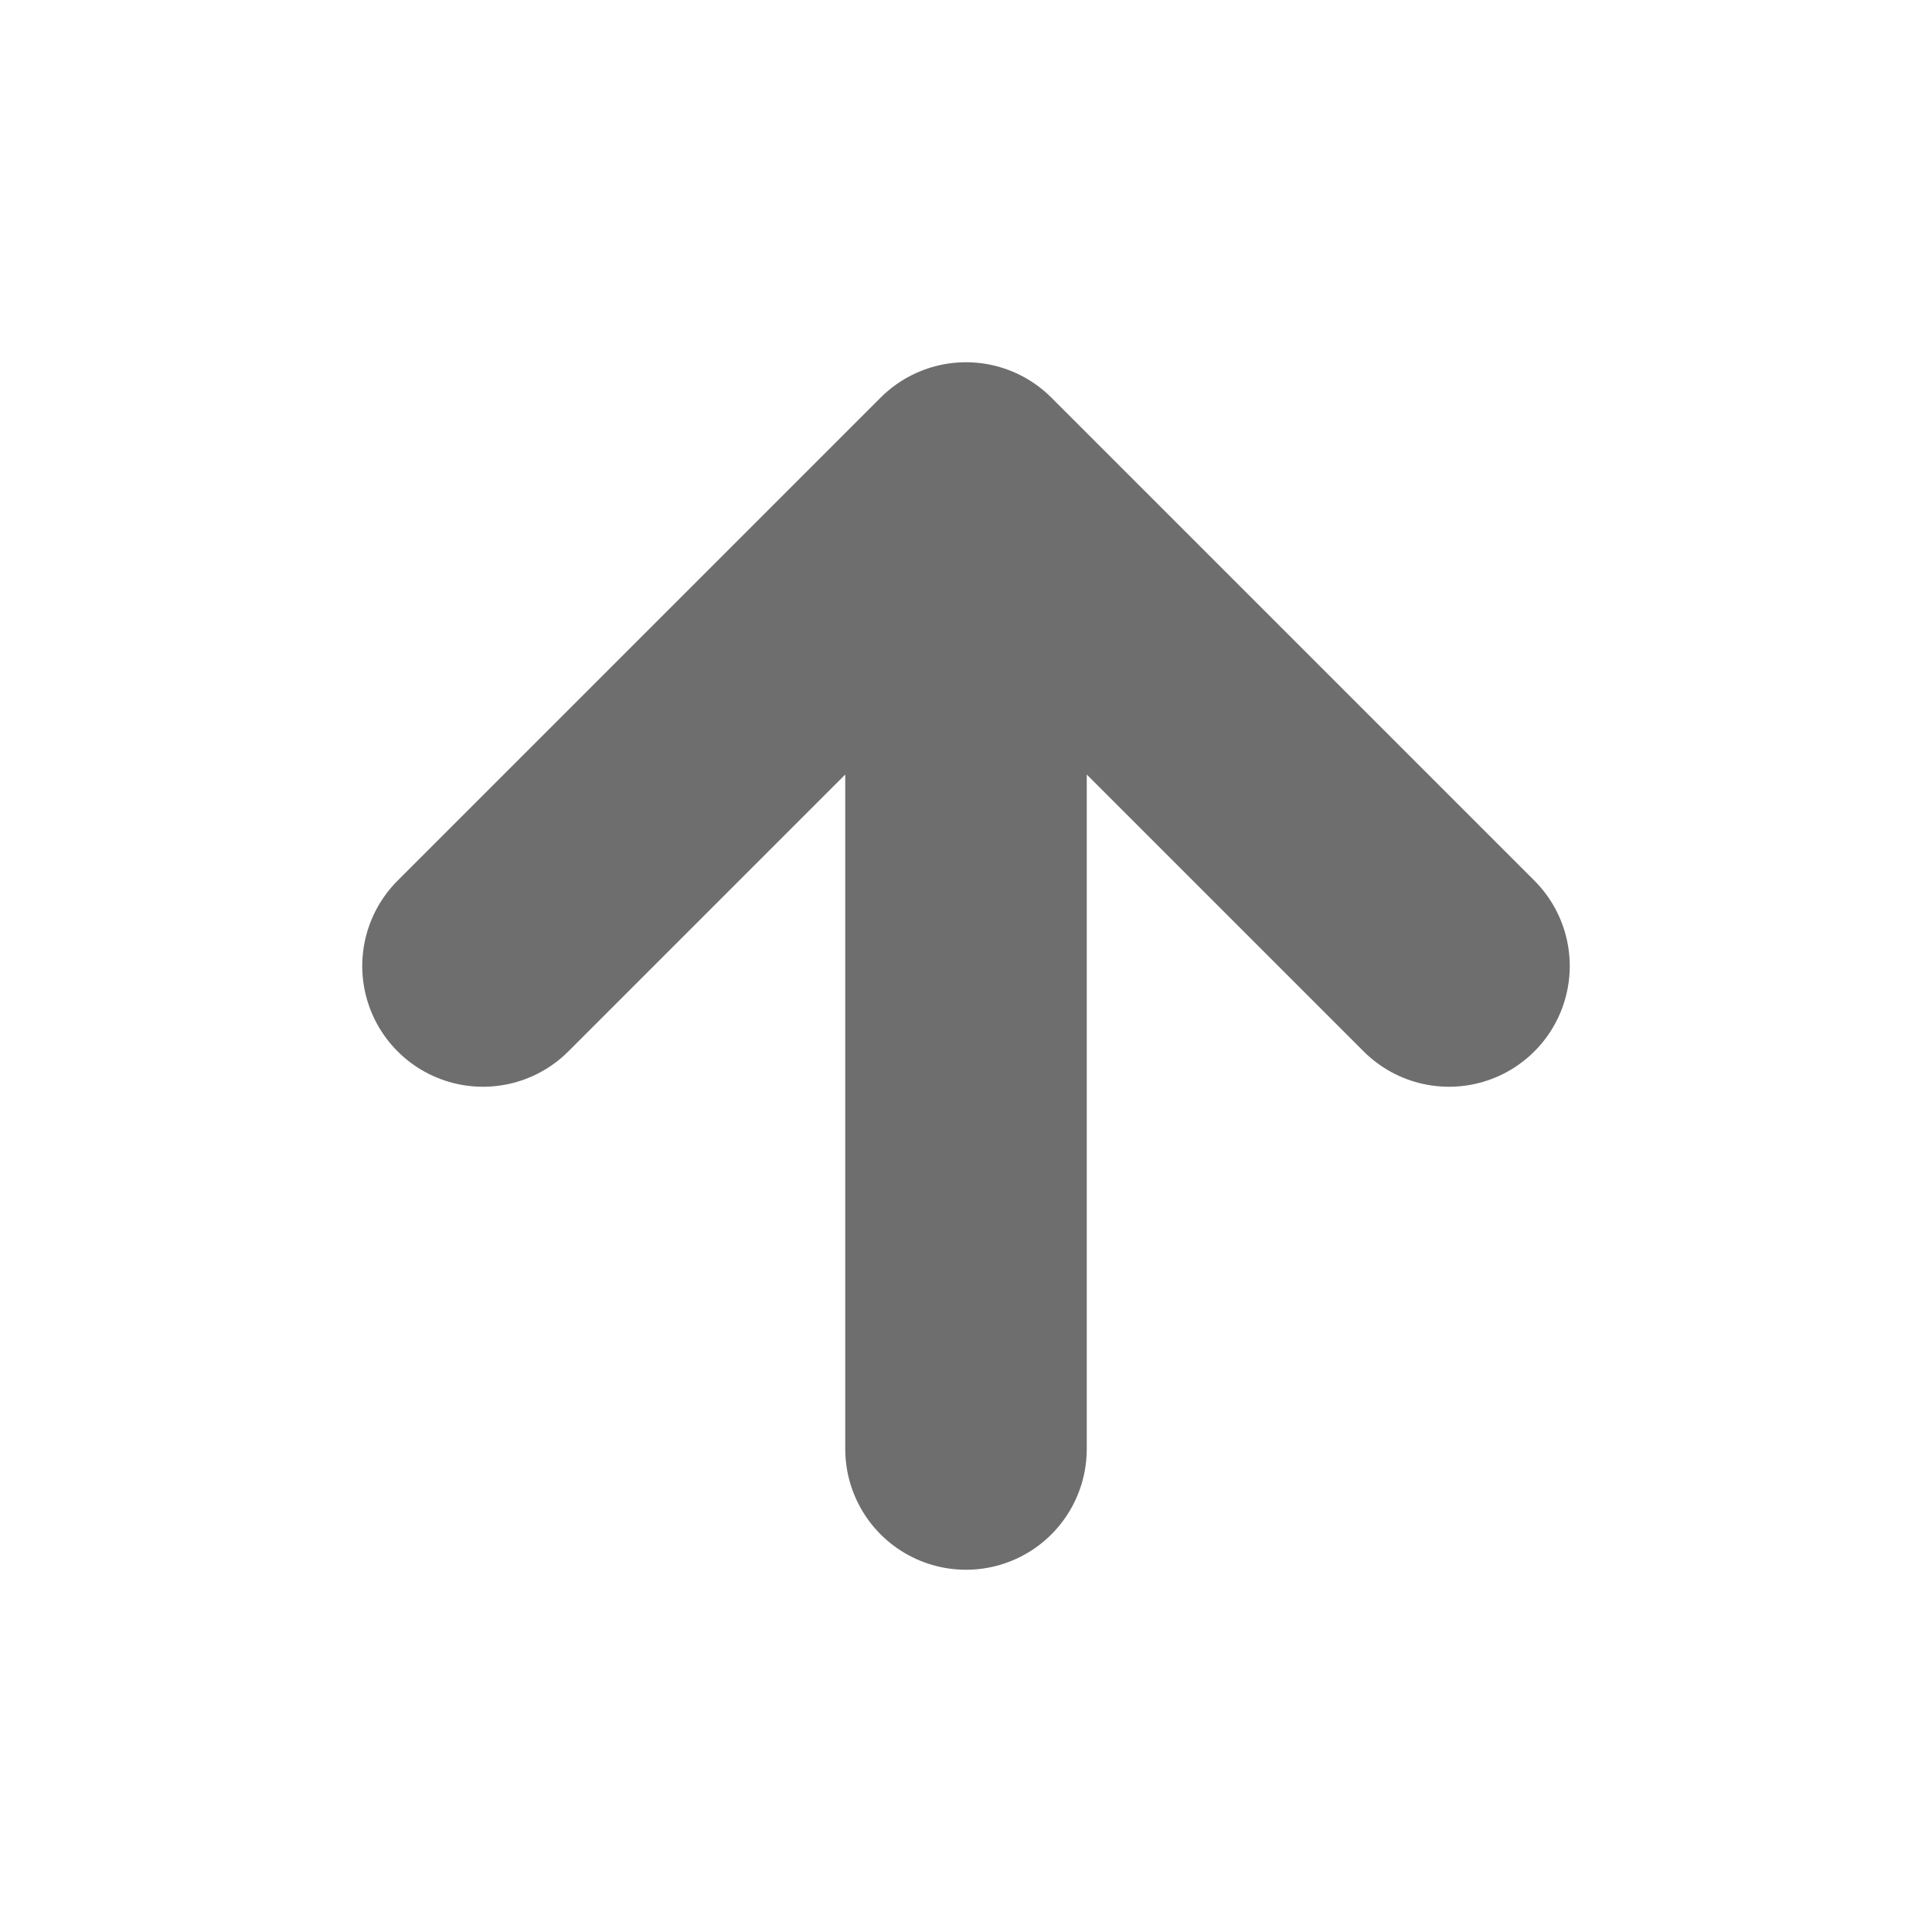 <svg xmlns="http://www.w3.org/2000/svg" width="16" height="16" viewBox="0 0 16 16"><title>arrow-up</title><polyline vector-effect="non-scaling-stroke" points="8 12 8 4 8 4 12 8 8 4 4 8" fill="none" stroke="#20211f" stroke-linecap="round" stroke-linejoin="round" stroke-width="2" opacity="0.65"/></svg>
